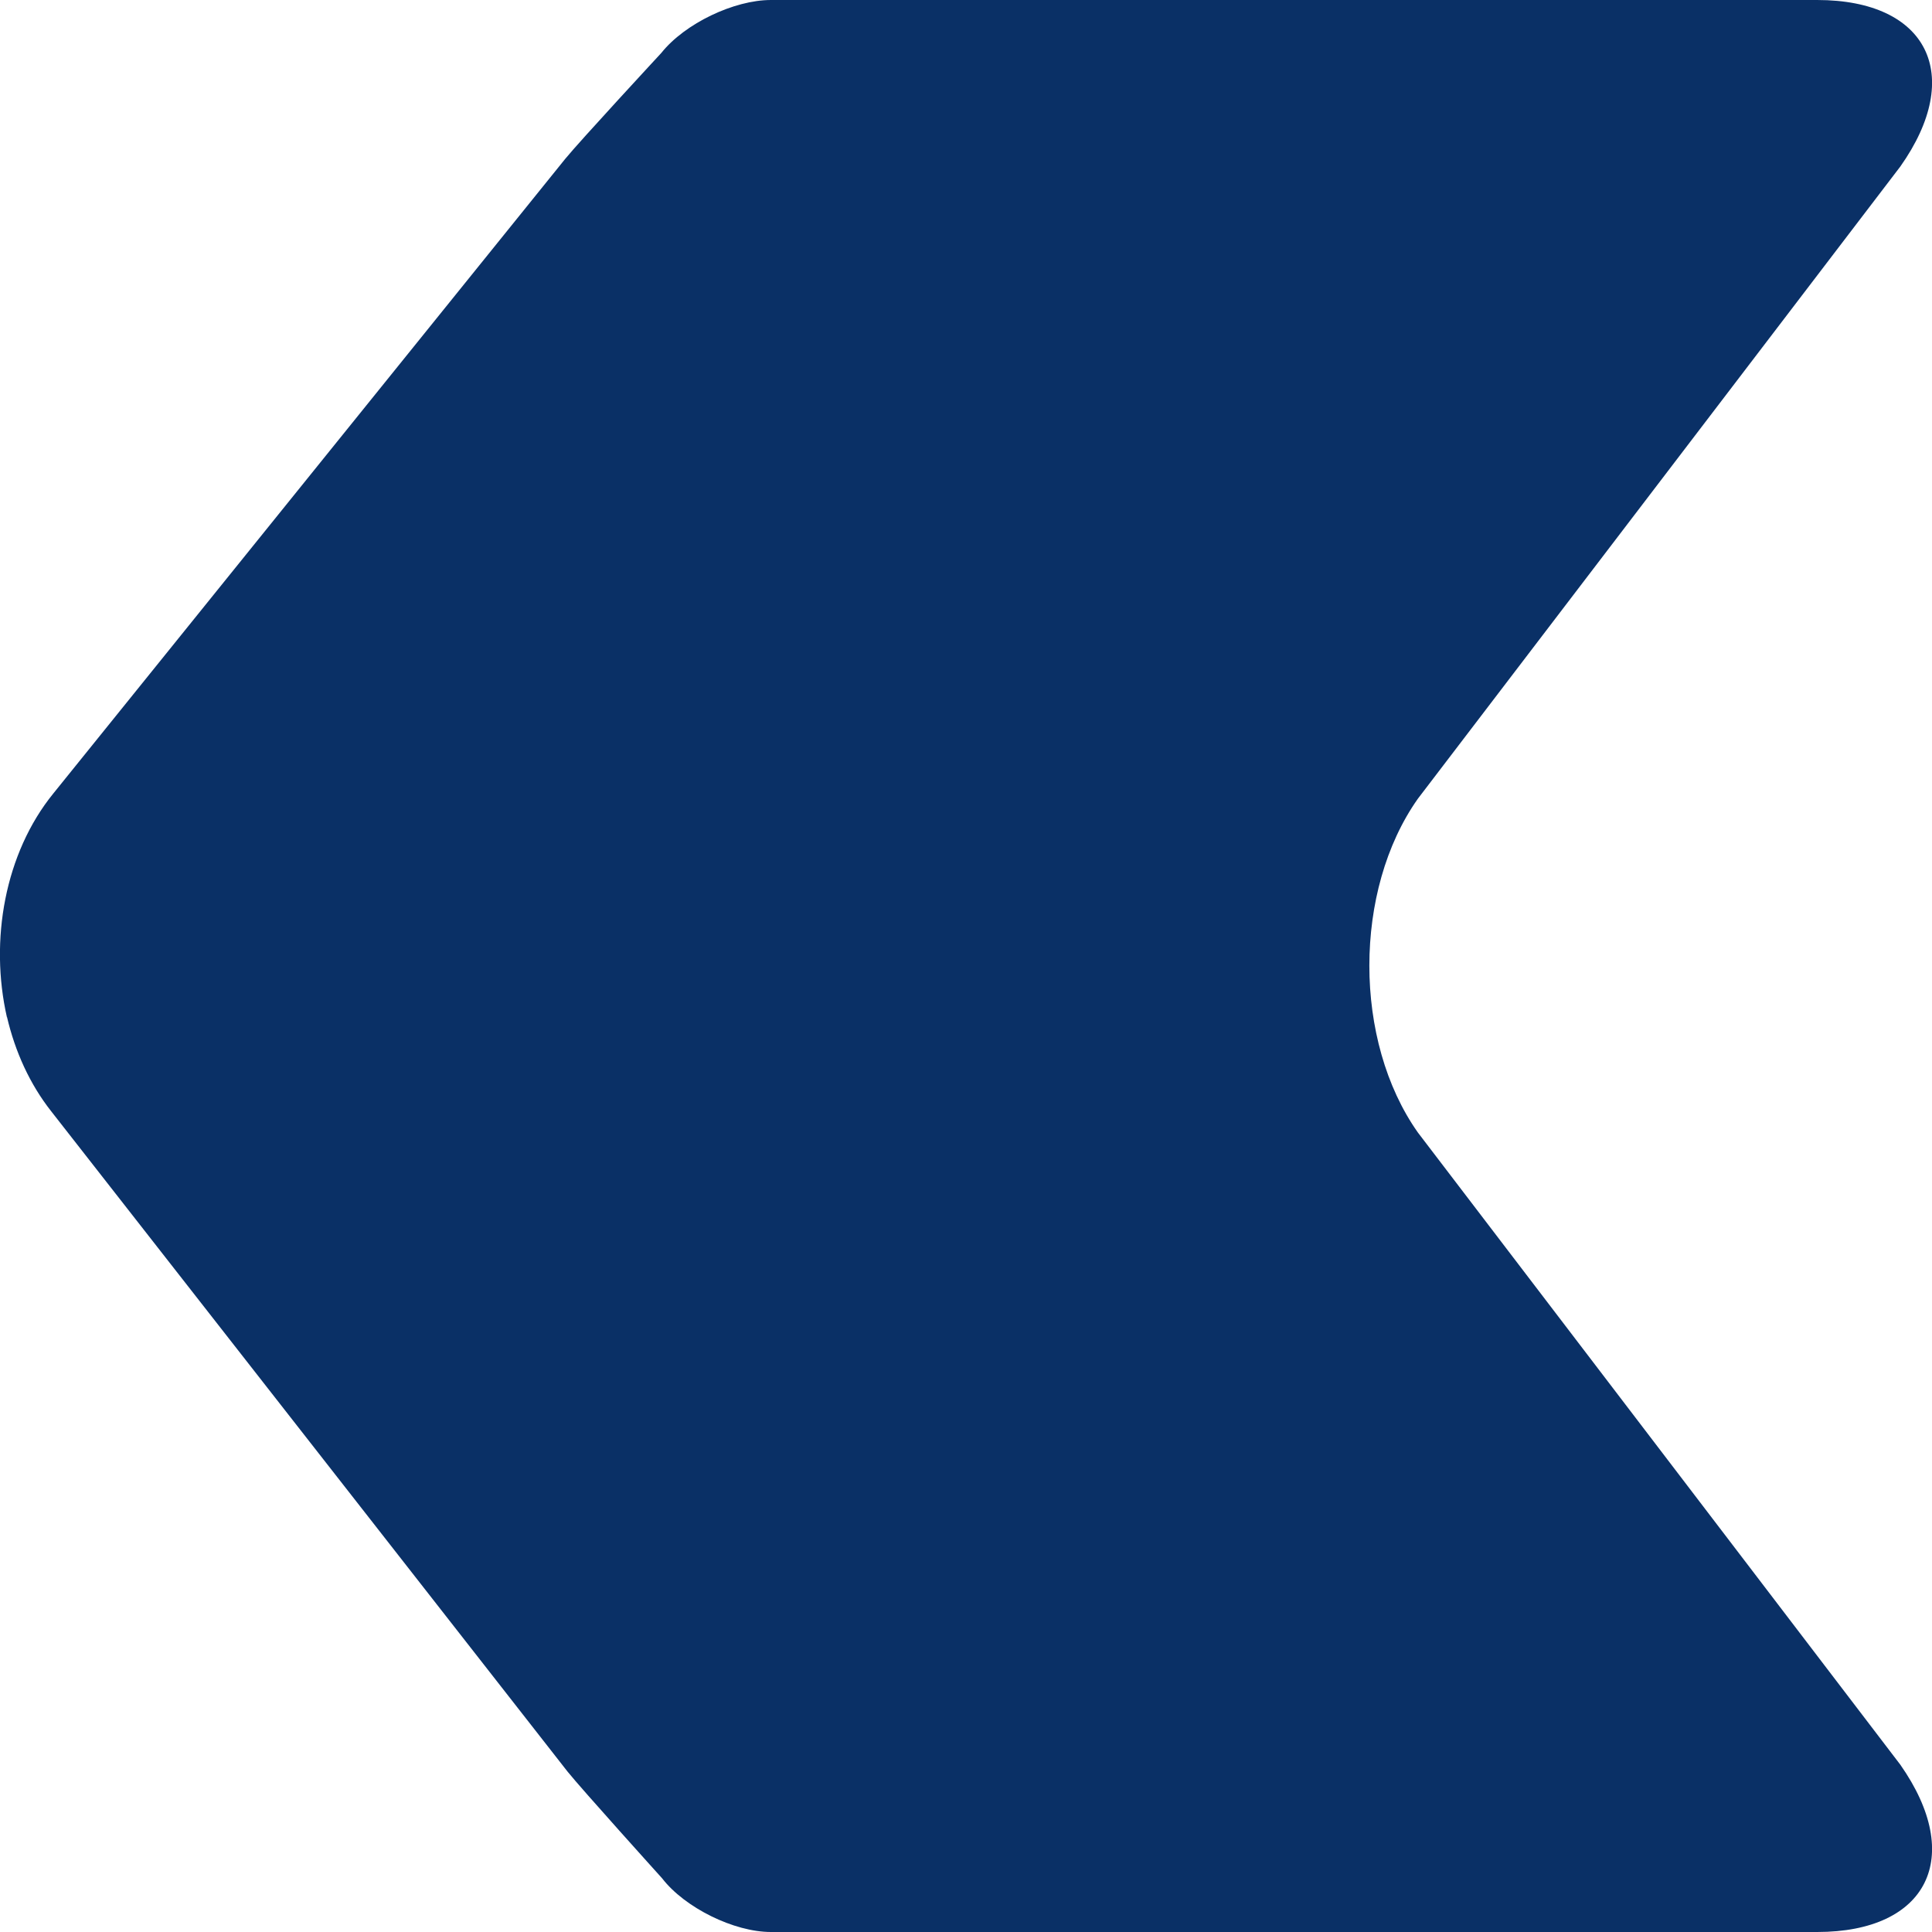 <svg width="10" height="10" viewBox="0 0 10 10" fill="none" xmlns="http://www.w3.org/2000/svg">
    <path d="M0.036 5.263C0.078 5.443 0.154 5.611 0.265 5.752L2.937 9.169C3.009 9.259 3.427 9.722 3.427 9.722C3.545 9.875 3.8 10 3.99 10L9.406 10C9.977 10 10.171 9.612 9.836 9.134L7.339 5.862C7.004 5.388 7.004 4.608 7.339 4.134L9.836 0.862C10.171 0.388 9.977 1.33494e-05 9.406 1.32996e-05L3.99 1.2826e-05C3.8 1.28094e-05 3.545 0.121 3.423 0.274C3.423 0.274 2.998 0.733 2.925 0.823L0.276 4.107C0.025 4.416 -0.055 4.867 0.036 5.266L0.036 5.263Z" fill="#0A3066"/>
</svg>
